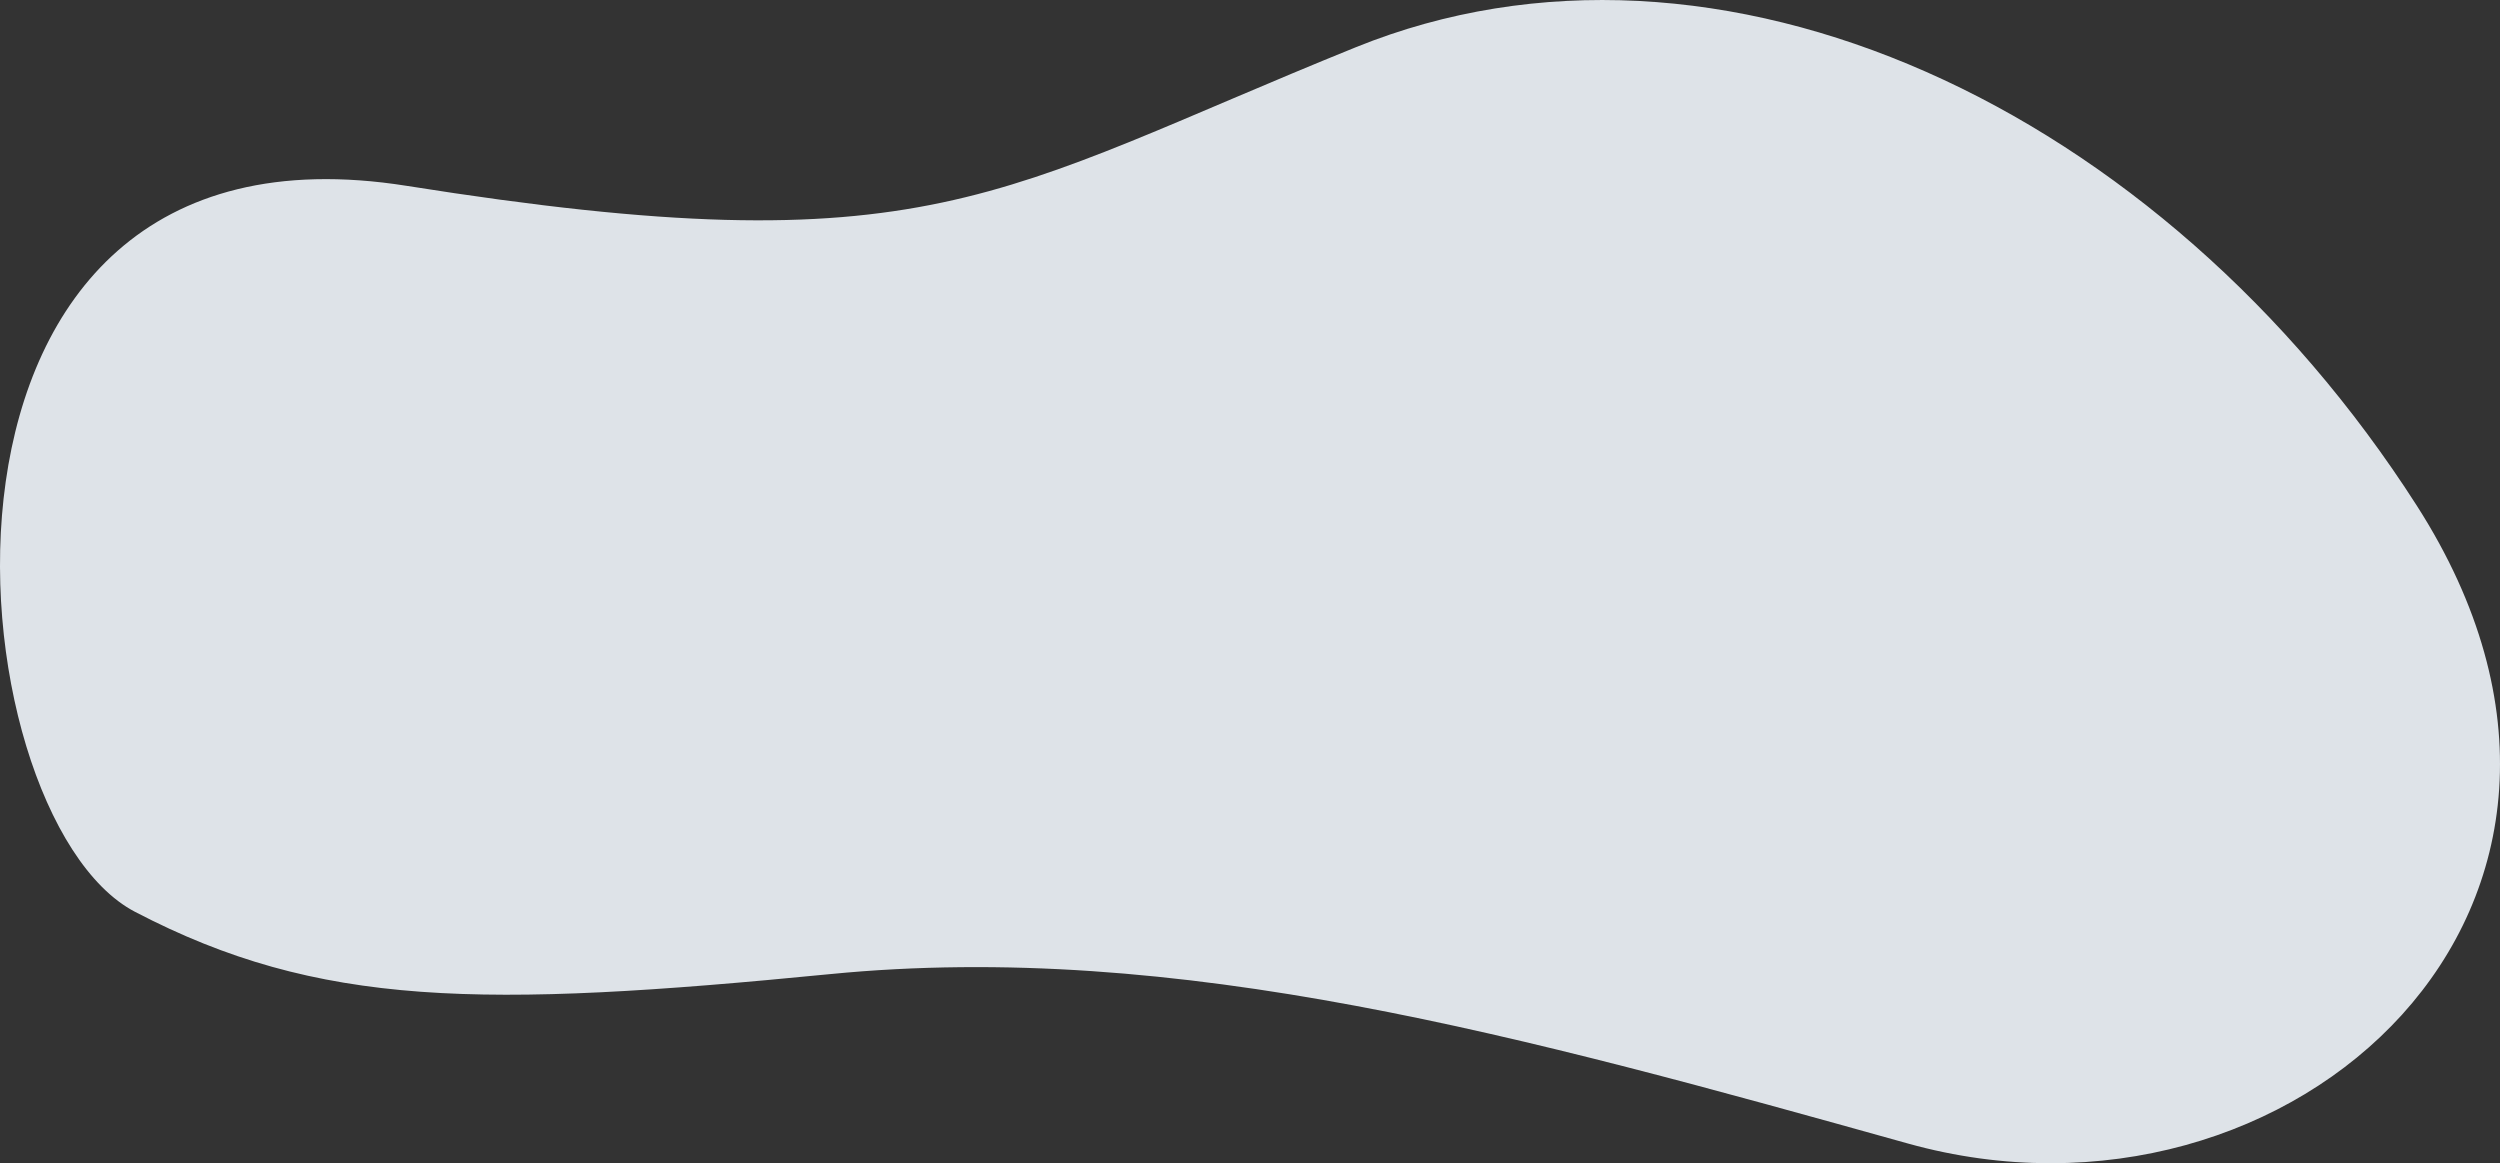 <svg xmlns="http://www.w3.org/2000/svg" width="1163.342" height="541.295" viewBox="0 0 1163.342 541.295">
  <rect x="0" y="0" width="1163.342" height="541.295" fill="#333333" stroke="none"/>
  <defs>
    <style>
      .cls-1 {
        fill: #f4faff;
        opacity: 0.884;
      }
    </style>
  </defs>
  <path id="Path_1507" data-name="Path 1507" class="cls-1" d="M15186,14840.238c85.593,44.674,161.334,44.892,323.45,28.991s323,28.983,501.55,78.824,355.851-110.967,236.828-296.8-325.383-281.42-493.608-213.382-198.236,103.294-441.713,64.559S15100.407,14795.564,15186,14840.238Z" transform="translate(-15123.185 -14415.938)"/>
</svg>
